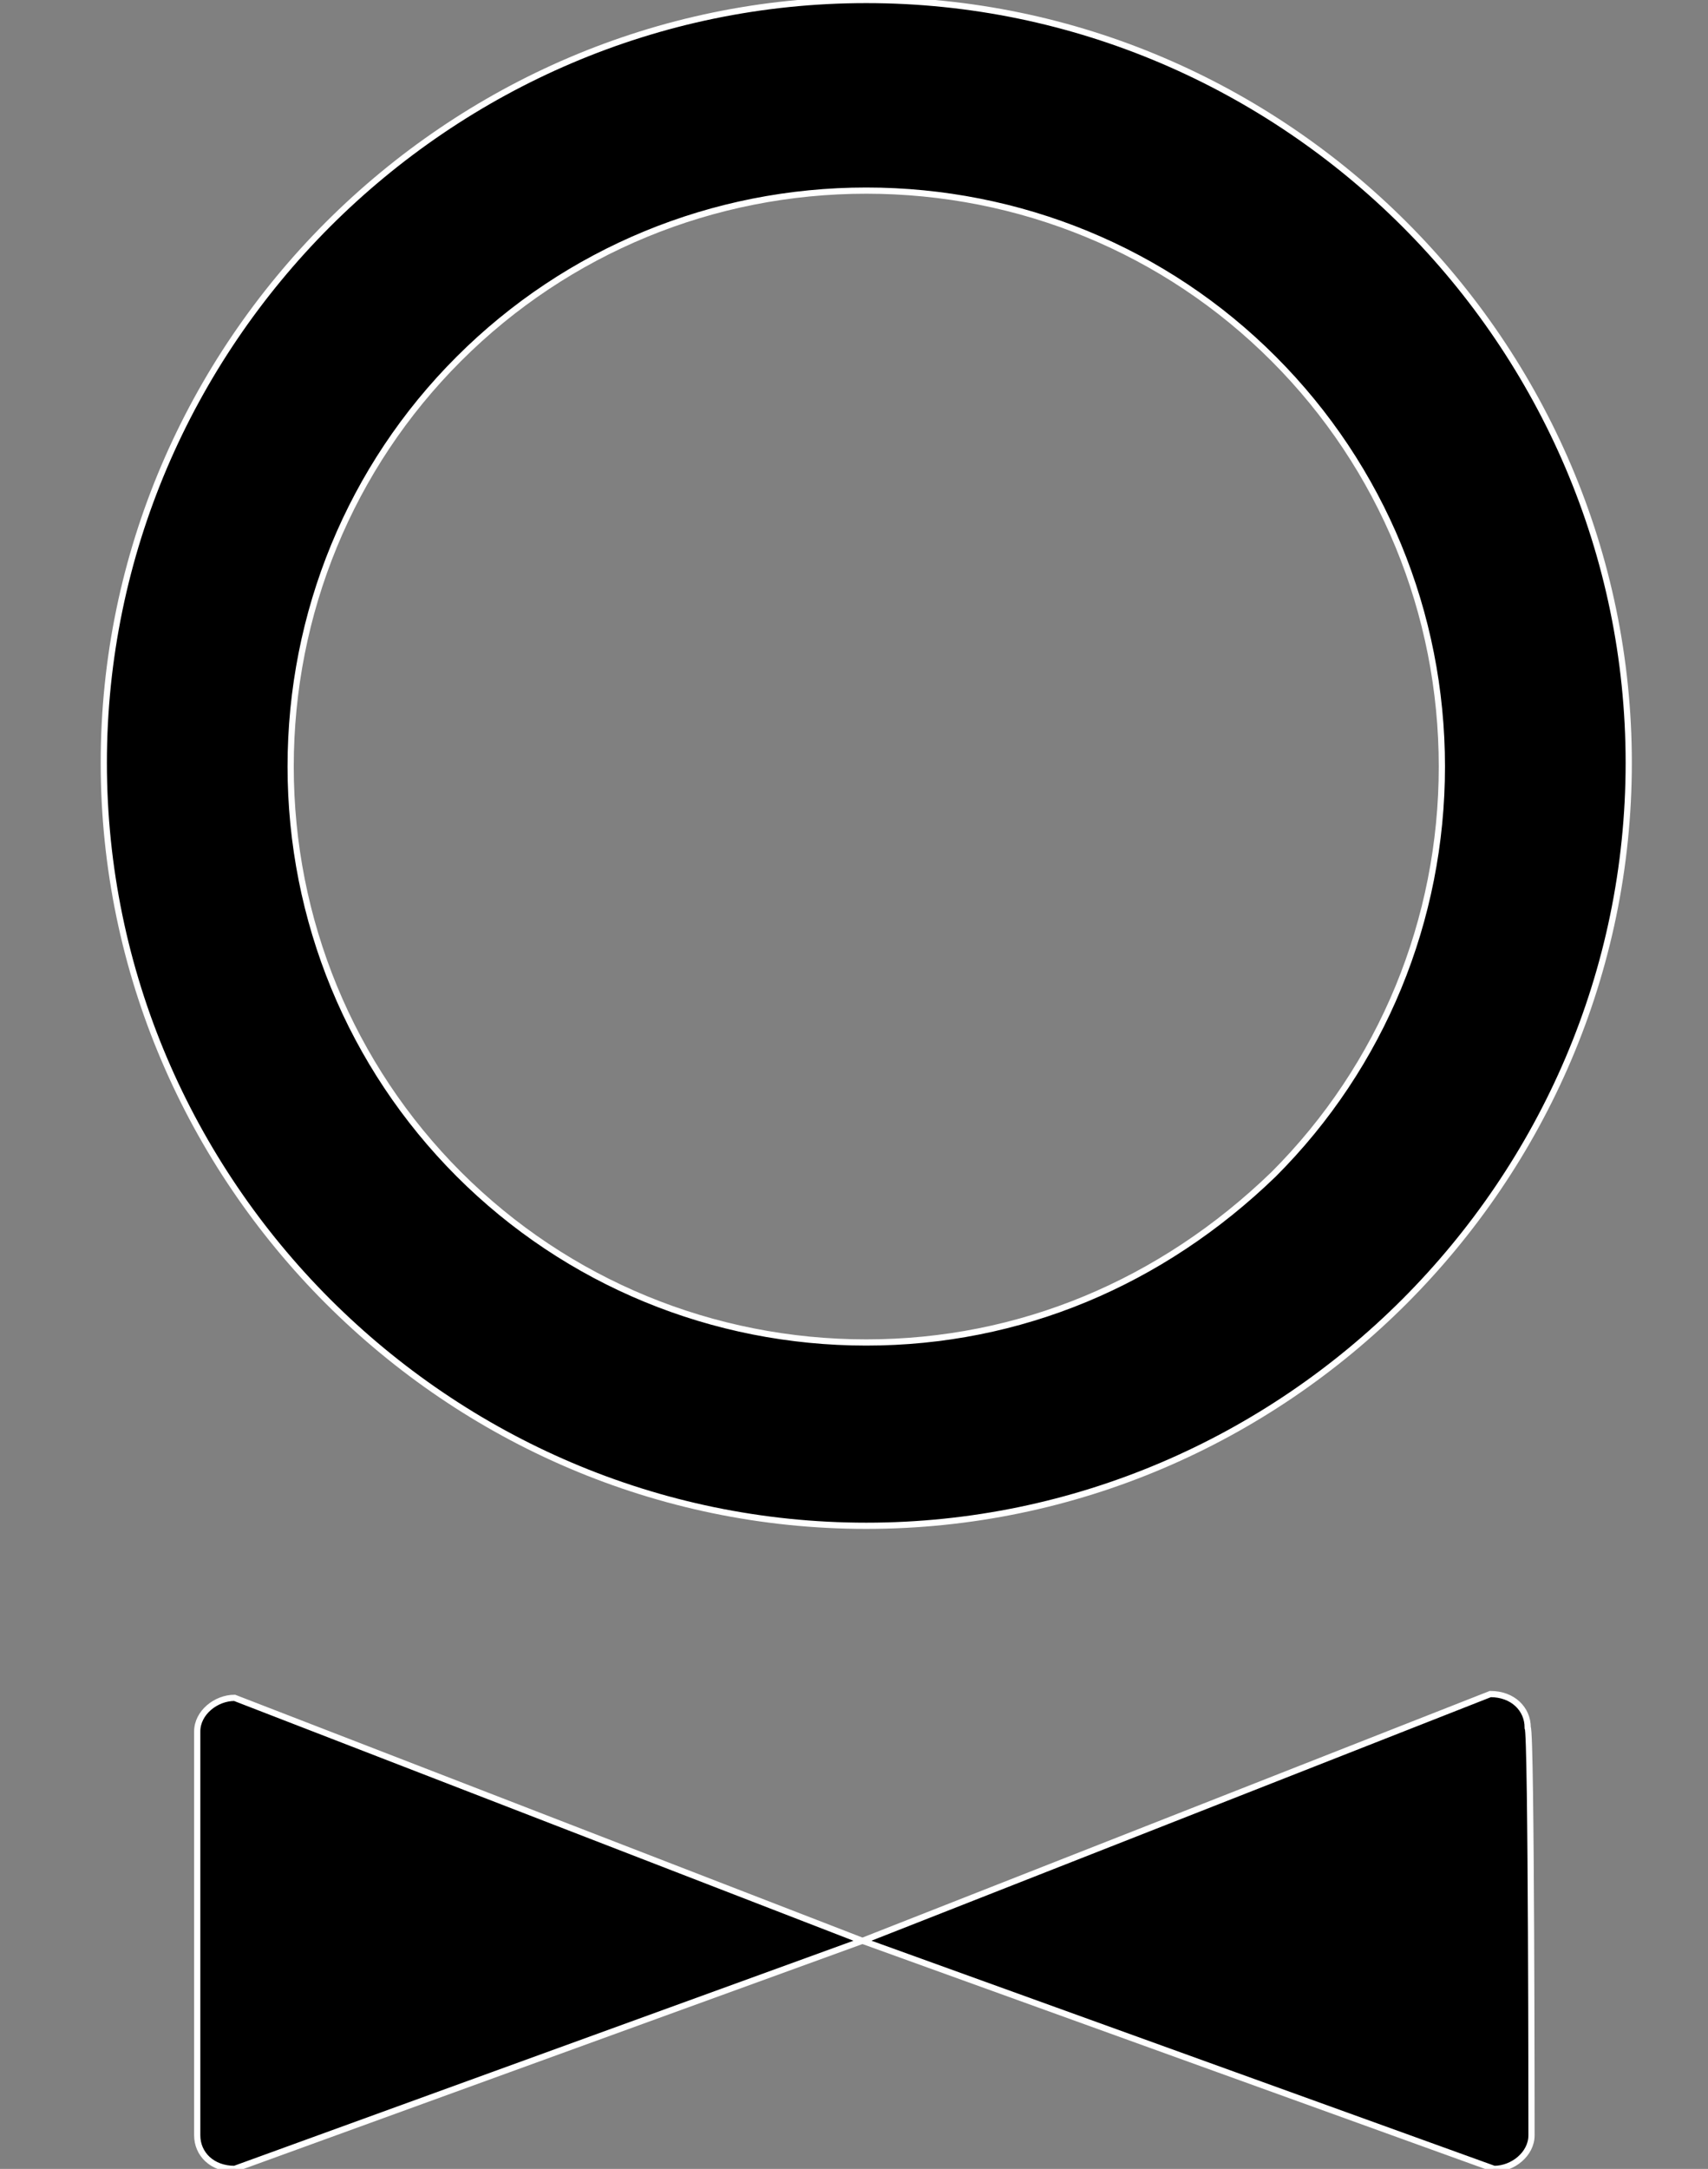 <?xml version="1.0" encoding="utf-8"?>
<!-- Generator: Adobe Illustrator 18.0.0, SVG Export Plug-In . SVG Version: 6.00 Build 0)  -->
<!DOCTYPE svg PUBLIC "-//W3C//DTD SVG 1.1//EN" "http://www.w3.org/Graphics/SVG/1.1/DTD/svg11.dtd">
<svg version="1.1" id="Слой_1" xmlns="http://www.w3.org/2000/svg" xmlns:xlink="http://www.w3.org/1999/xlink" x="0px" y="0px"
	 viewBox="0 1767 1170 1484.9" enable-background="new 0 1767 1170 1484.9" xml:space="preserve">
<rect x="0" y="1767" width="1170" height="1484.9" fill="#808080" stroke="none"/>
<g>
	<path stroke="#FFFFFF" stroke-width="4.252" stroke-miterlimit="10" d="M962.1,1920.6c94.7,94.7,153.6,225.3,153.6,368.7
		c0,143.4-58.9,273.9-153.6,368.7c-94.7,94.7-225.3,153.6-368.7,153.6s-273.9-58.9-368.7-153.6c-94.7-94.7-153.6-225.3-153.6-368.7
		s58.9-273.9,153.6-368.7C319.5,1825.9,450,1767,593.4,1767S867.3,1825.9,962.1,1920.6z M872.5,2570.9
		c74.2-74.2,115.2-174.1,115.2-279.1c0-105-41-204.8-115.2-279.1s-174.1-115.2-279.1-115.2s-204.8,41-279.1,115.2
		s-115.2,174.1-115.2,279.1c0,105,41,204.8,115.2,279.1c74.2,74.2,174.1,115.2,279.1,115.2S795.7,2645.2,872.5,2570.9z"/>
	<path stroke="#FFFFFF" stroke-width="4.252" stroke-miterlimit="10" d="M1049.1,3228.9c0,12.8-12.8,23-25.6,23l-432.7-156.2
		l-430.1,156.2c-15.4,0-25.6-10.2-25.6-23v-276.5c0-12.8,12.8-23,25.6-23l430.1,166.4l430.1-169c15.4,0,25.6,10.2,25.6,23
		C1049.1,2952.4,1049.1,3228.9,1049.1,3228.9z"/>
</g>
</svg>
